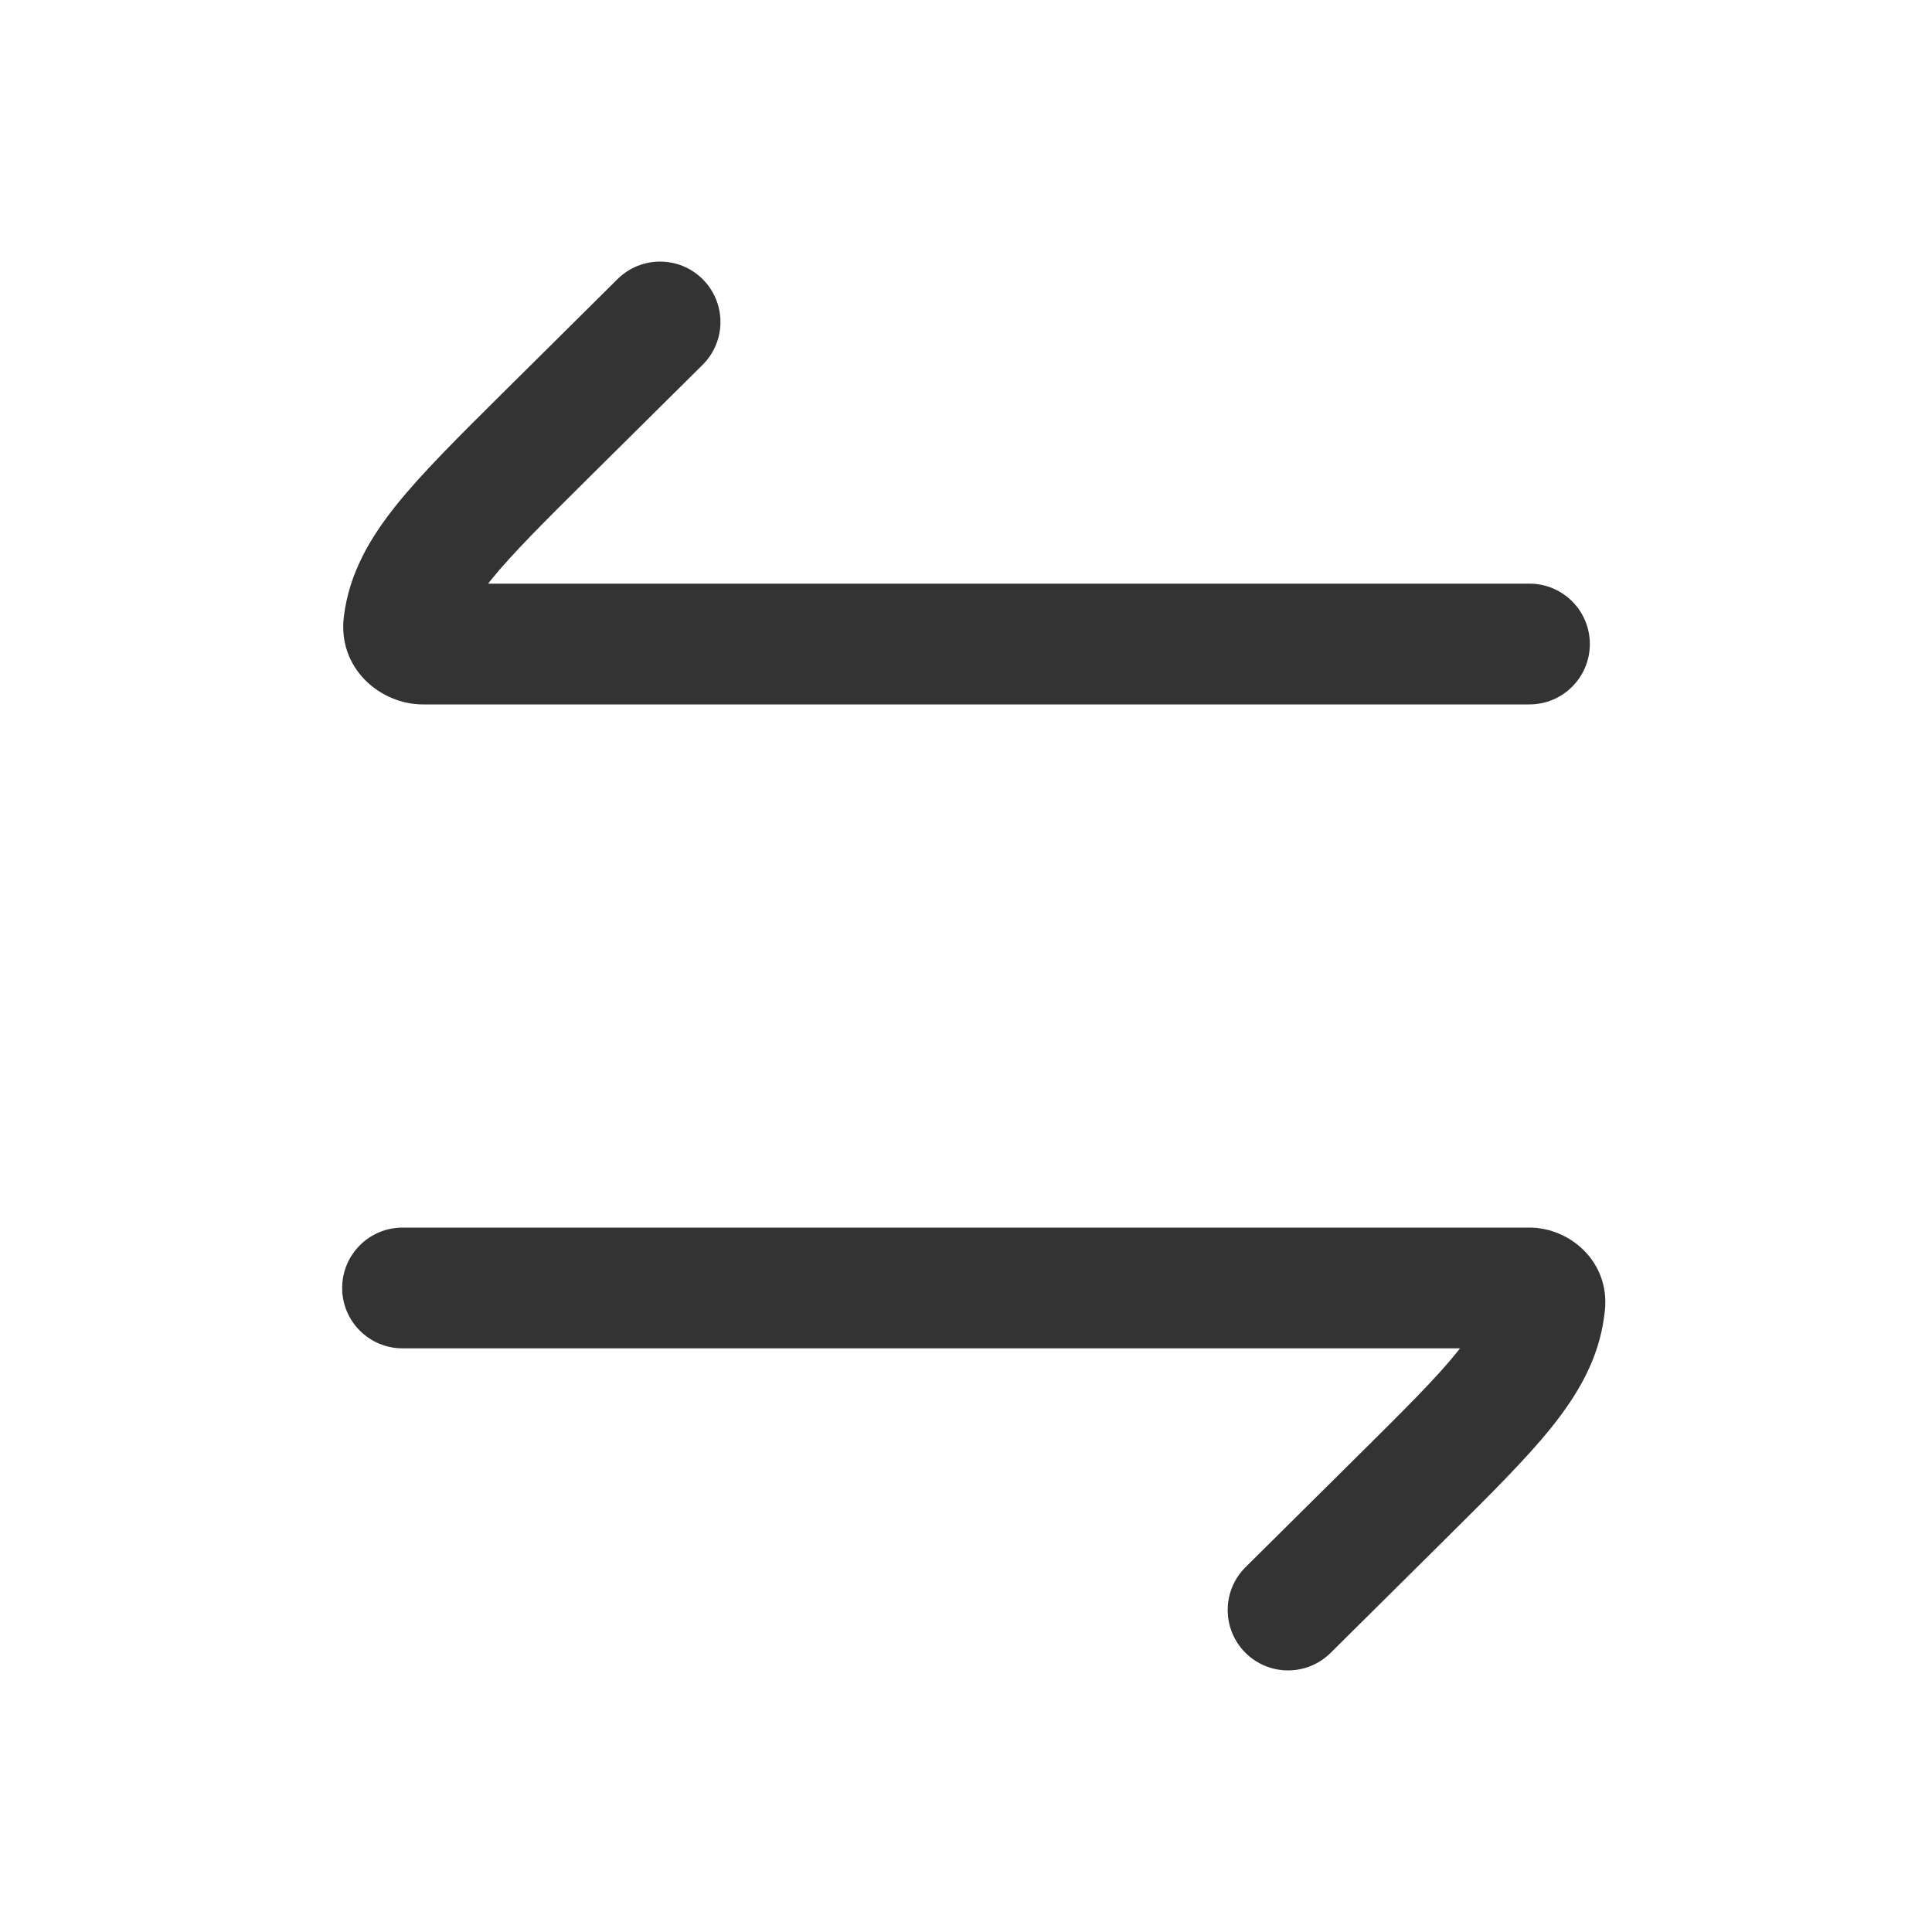<svg width="20" height="20" viewBox="0 0 20 20" fill="none" xmlns="http://www.w3.org/2000/svg">
<path d="M7.273 3.777C7.518 3.534 7.52 3.139 7.277 2.893C7.034 2.648 6.638 2.646 6.393 2.889L5.192 4.08C4.746 4.523 4.373 4.892 4.107 5.223C3.828 5.57 3.616 5.934 3.56 6.379C3.491 6.921 3.94 7.292 4.376 7.292H15.833C16.178 7.292 16.458 7.012 16.458 6.667C16.458 6.322 16.178 6.042 15.833 6.042H5.053C5.062 6.03 5.072 6.018 5.082 6.005C5.298 5.737 5.619 5.417 6.098 4.942L7.273 3.777Z" fill="#333333"/>
<path d="M4.167 12.708C3.822 12.708 3.542 12.988 3.542 13.333C3.542 13.678 3.822 13.958 4.167 13.958H15.114C15.105 13.97 15.095 13.982 15.085 13.995C14.869 14.264 14.548 14.583 14.069 15.058L12.894 16.223C12.649 16.466 12.647 16.861 12.89 17.107C13.133 17.352 13.528 17.354 13.774 17.111L14.975 15.92C15.421 15.477 15.794 15.108 16.06 14.777C16.338 14.43 16.55 14.066 16.607 13.621C16.61 13.602 16.612 13.582 16.614 13.563C16.665 13.061 16.252 12.708 15.833 12.708H4.167Z" fill="#333333"/>
</svg>
